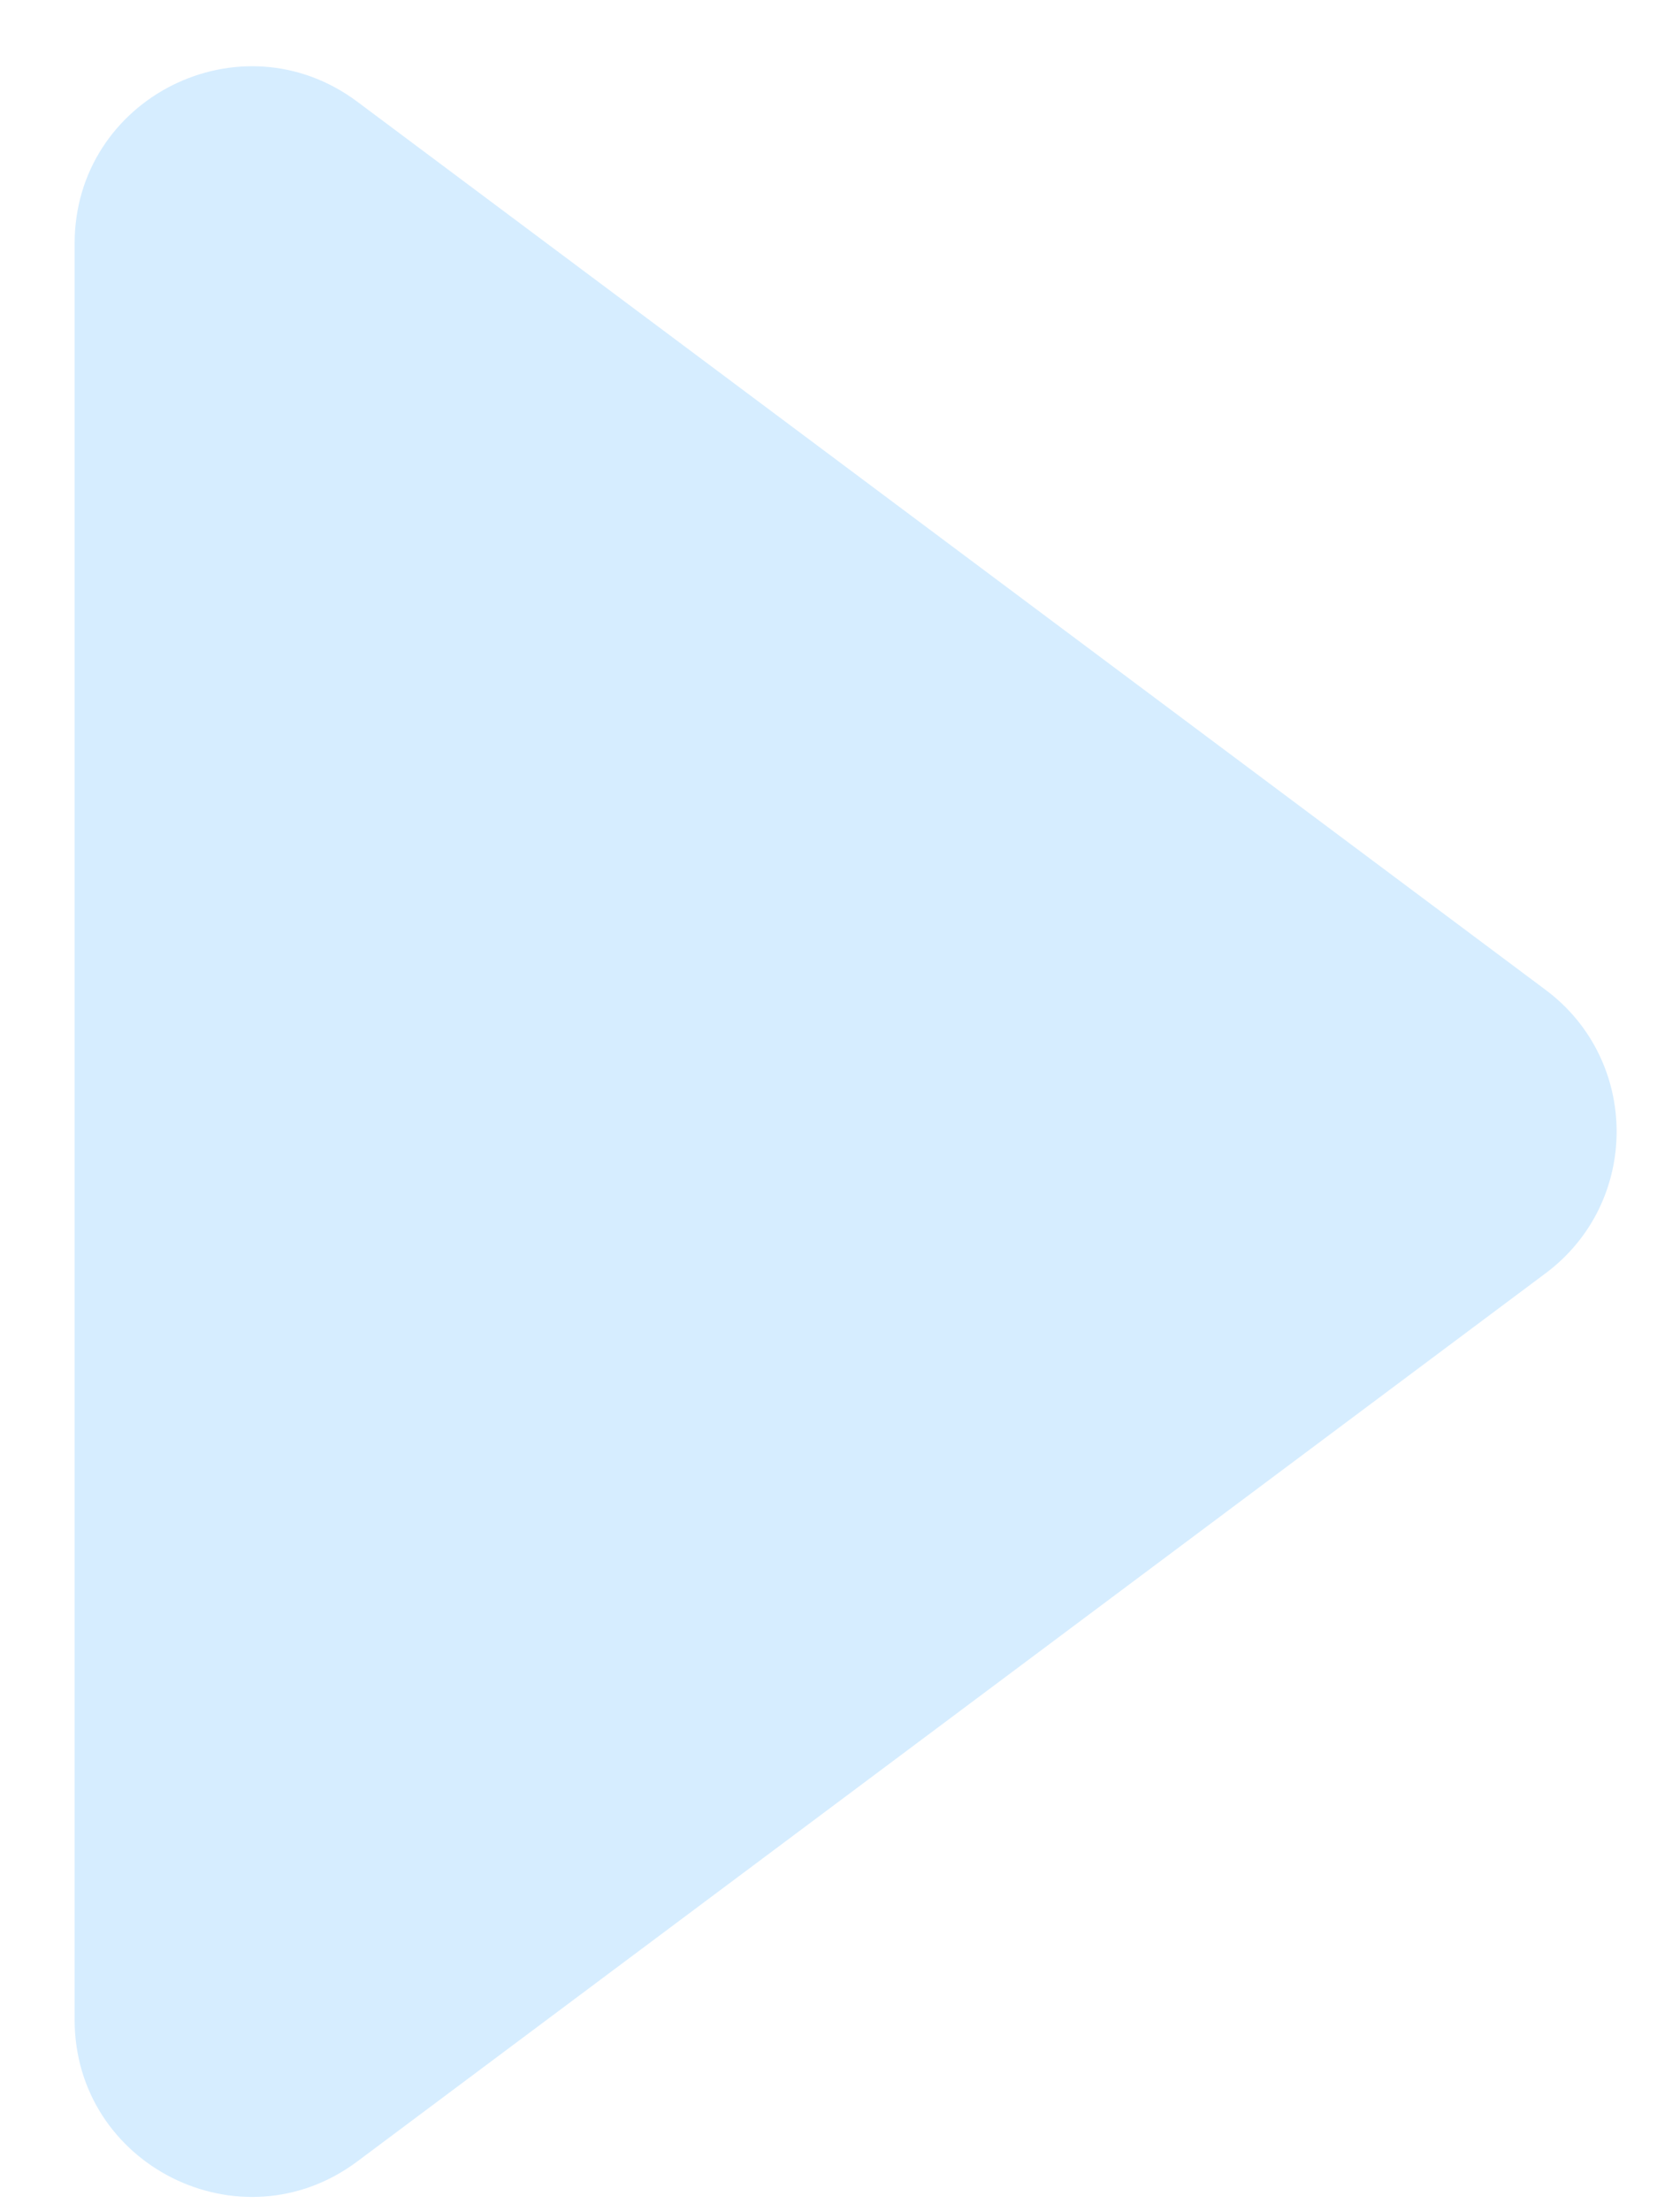 <svg width="19" height="25" viewBox="0 0 19 25" fill="none" xmlns="http://www.w3.org/2000/svg">
<path d="M17.48 11.191C18.551 11.991 18.551 13.595 17.48 14.395L4.041 24.436C2.722 25.422 0.844 24.48 0.844 22.834L0.844 2.753C0.844 1.106 2.722 0.165 4.041 1.15L17.48 11.191Z" fill="#D6EDFF"/>
</svg>
